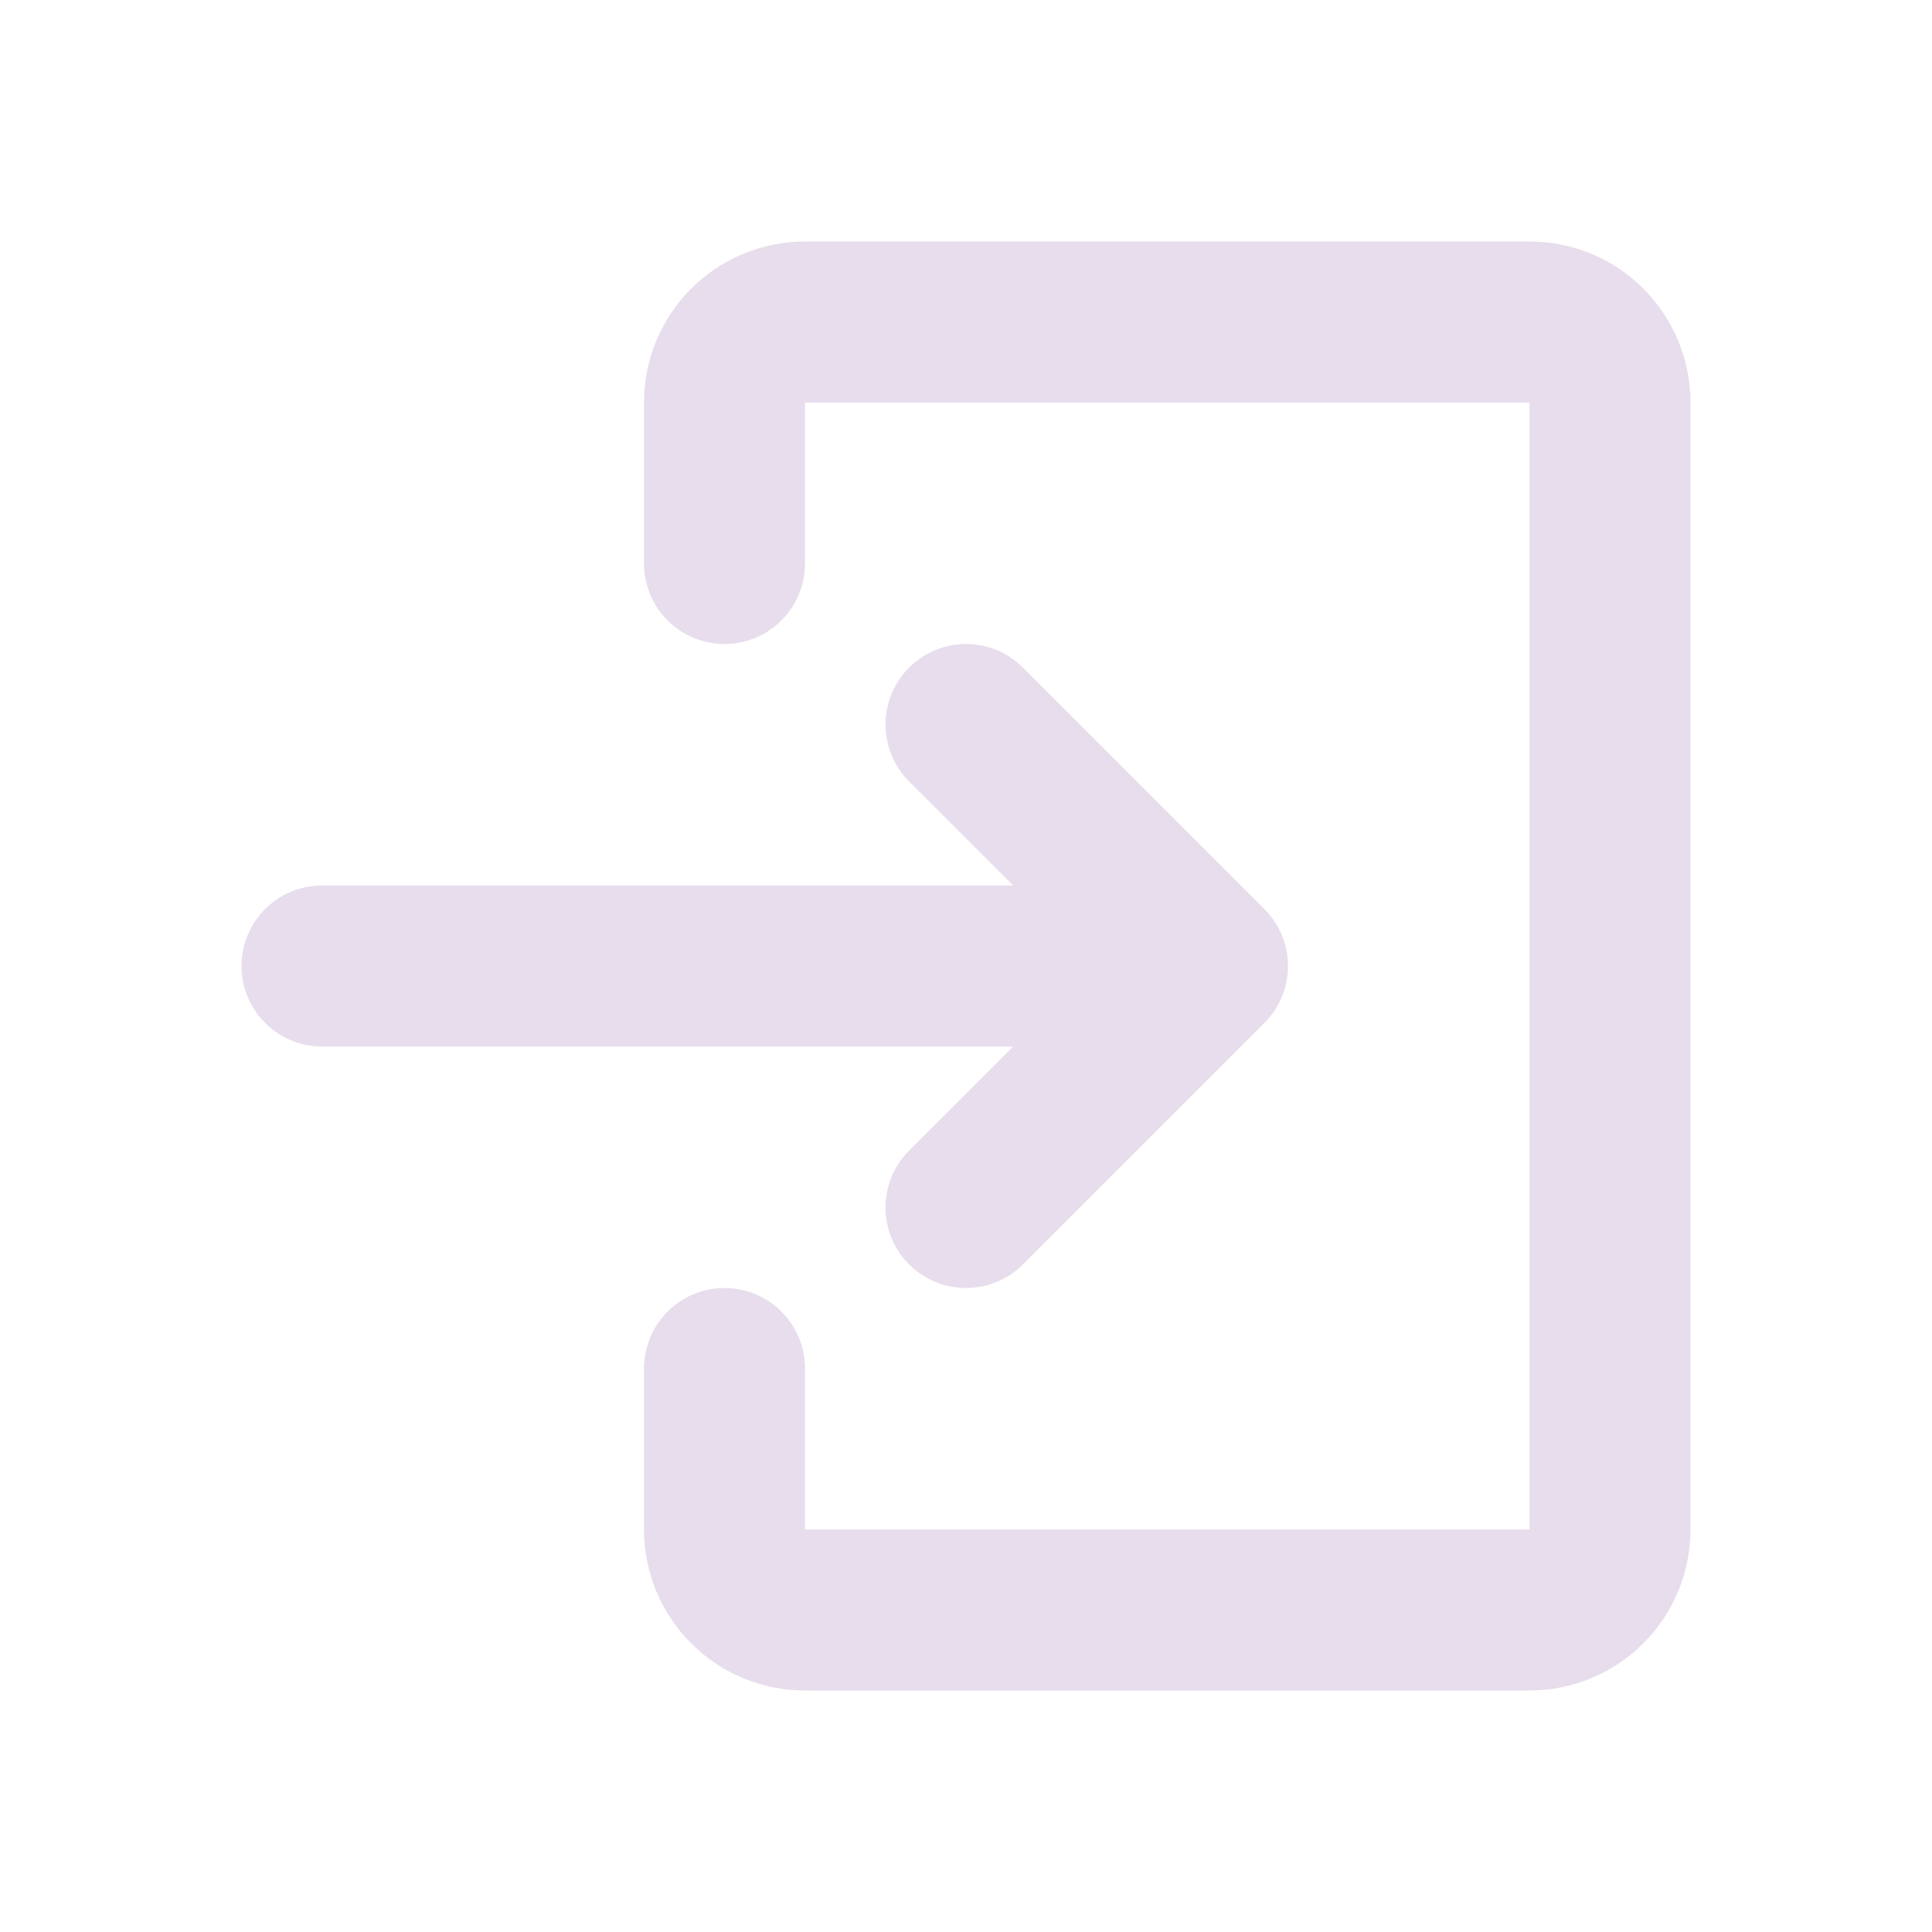 <svg width="24" height="24" viewBox="0 0 24 24" fill="none" xmlns="http://www.w3.org/2000/svg">
<path d="M12 15L15 12M15 12L12 9M15 12L4 12" stroke="#E7DDEC" stroke-width="2" stroke-linecap="round" stroke-linejoin="round"/>
<path d="M9 7V5C9 4.448 9.448 4 10 4H19C19.552 4 20 4.448 20 5V19C20 19.552 19.552 20 19 20H10C9.448 20 9 19.552 9 19V17" stroke="#E7DDEC" stroke-width="2" stroke-linecap="round" stroke-linejoin="round"/>
</svg>
